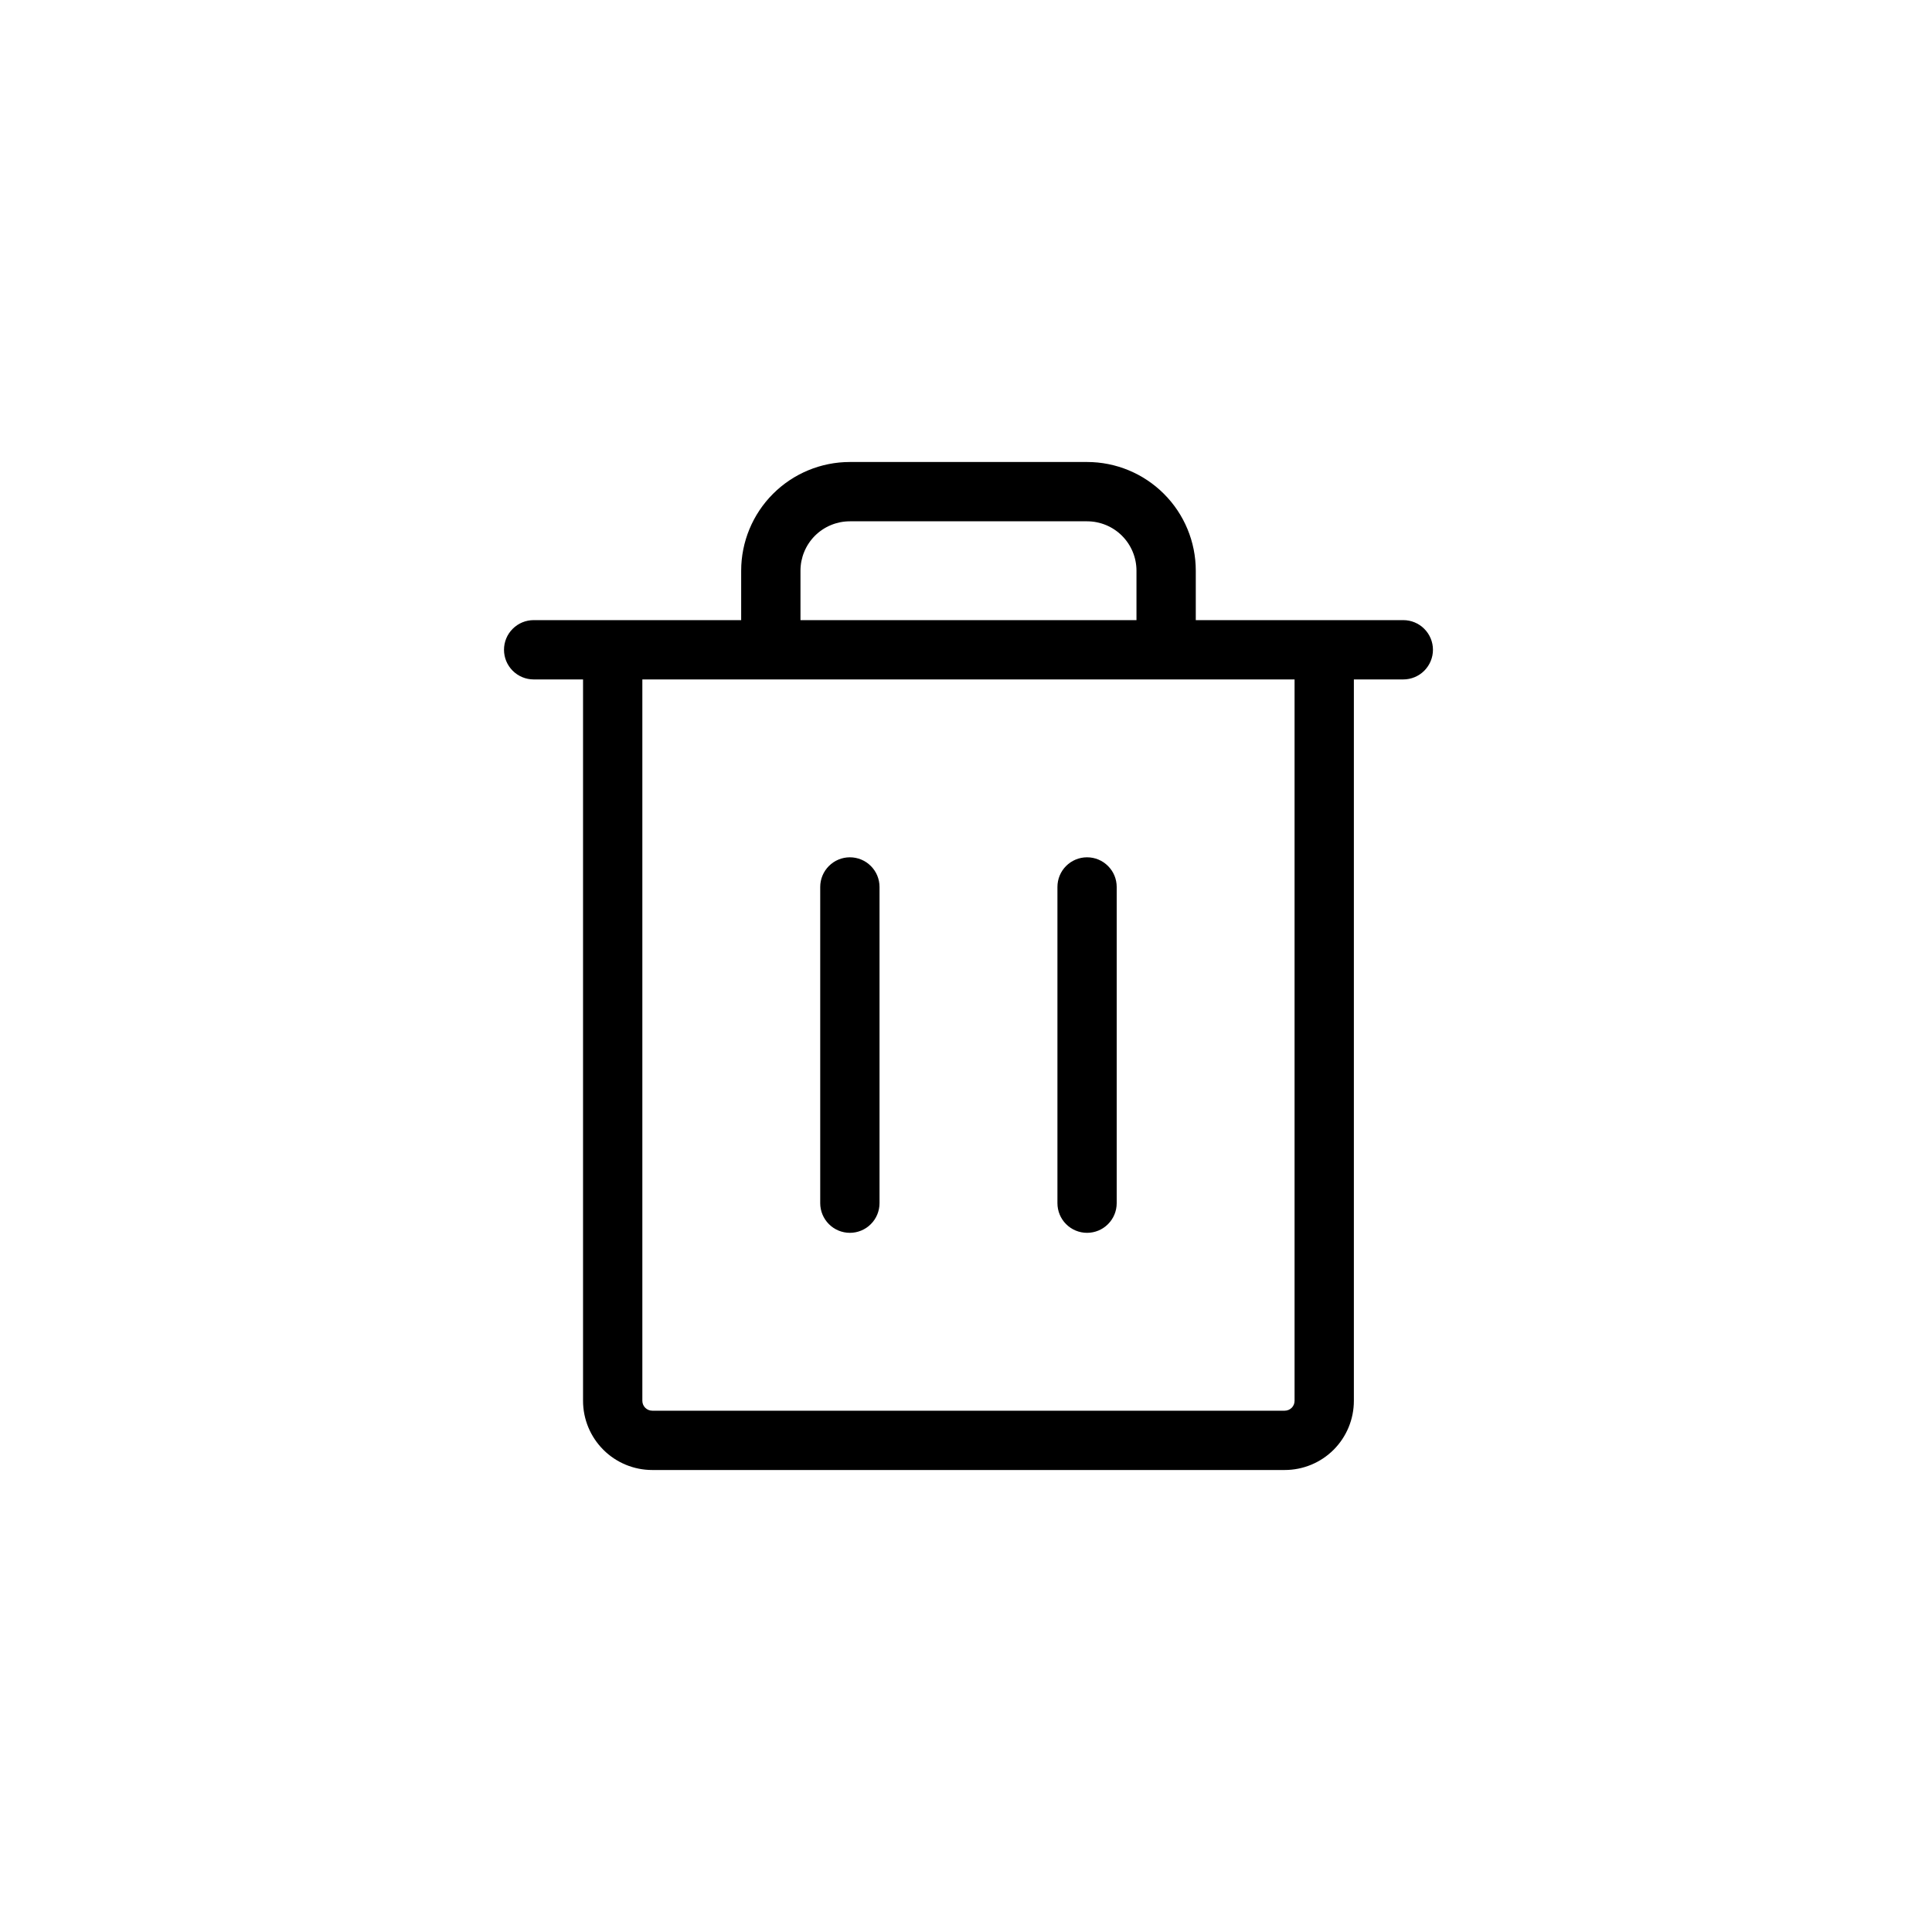 <svg width="46" height="46" viewBox="0 0 46 46" fill="none" xmlns="http://www.w3.org/2000/svg">
<path d="M33.412 14.765H28.471V13.588C28.471 12.902 28.198 12.243 27.712 11.758C27.227 11.273 26.569 11 25.882 11H20.235C19.549 11 18.89 11.273 18.405 11.758C17.92 12.243 17.647 12.902 17.647 13.588V14.765H12.706C12.519 14.765 12.339 14.839 12.207 14.972C12.074 15.104 12 15.283 12 15.471C12 15.658 12.074 15.837 12.207 15.97C12.339 16.102 12.519 16.177 12.706 16.177H13.882V33.353C13.882 33.79 14.056 34.209 14.365 34.518C14.674 34.827 15.093 35 15.529 35H30.588C31.025 35 31.444 34.827 31.753 34.518C32.062 34.209 32.235 33.79 32.235 33.353V16.177H33.412C33.599 16.177 33.779 16.102 33.911 15.97C34.043 15.837 34.118 15.658 34.118 15.471C34.118 15.283 34.043 15.104 33.911 14.972C33.779 14.839 33.599 14.765 33.412 14.765ZM19.059 13.588C19.059 13.276 19.183 12.977 19.403 12.756C19.624 12.536 19.923 12.412 20.235 12.412H25.882C26.194 12.412 26.494 12.536 26.714 12.756C26.935 12.977 27.059 13.276 27.059 13.588V14.765H19.059V13.588ZM30.823 33.353C30.823 33.415 30.799 33.475 30.755 33.519C30.71 33.563 30.651 33.588 30.588 33.588H15.529C15.467 33.588 15.407 33.563 15.363 33.519C15.319 33.475 15.294 33.415 15.294 33.353V16.177H30.823V33.353ZM20.941 21.118V28.647C20.941 28.834 20.867 29.014 20.734 29.146C20.602 29.279 20.422 29.353 20.235 29.353C20.048 29.353 19.869 29.279 19.736 29.146C19.604 29.014 19.529 28.834 19.529 28.647V21.118C19.529 20.93 19.604 20.751 19.736 20.619C19.869 20.486 20.048 20.412 20.235 20.412C20.422 20.412 20.602 20.486 20.734 20.619C20.867 20.751 20.941 20.93 20.941 21.118ZM26.588 21.118V28.647C26.588 28.834 26.514 29.014 26.381 29.146C26.249 29.279 26.07 29.353 25.882 29.353C25.695 29.353 25.516 29.279 25.383 29.146C25.251 29.014 25.177 28.834 25.177 28.647V21.118C25.177 20.93 25.251 20.751 25.383 20.619C25.516 20.486 25.695 20.412 25.882 20.412C26.07 20.412 26.249 20.486 26.381 20.619C26.514 20.751 26.588 20.93 26.588 21.118Z" fill="black"/>
</svg>

